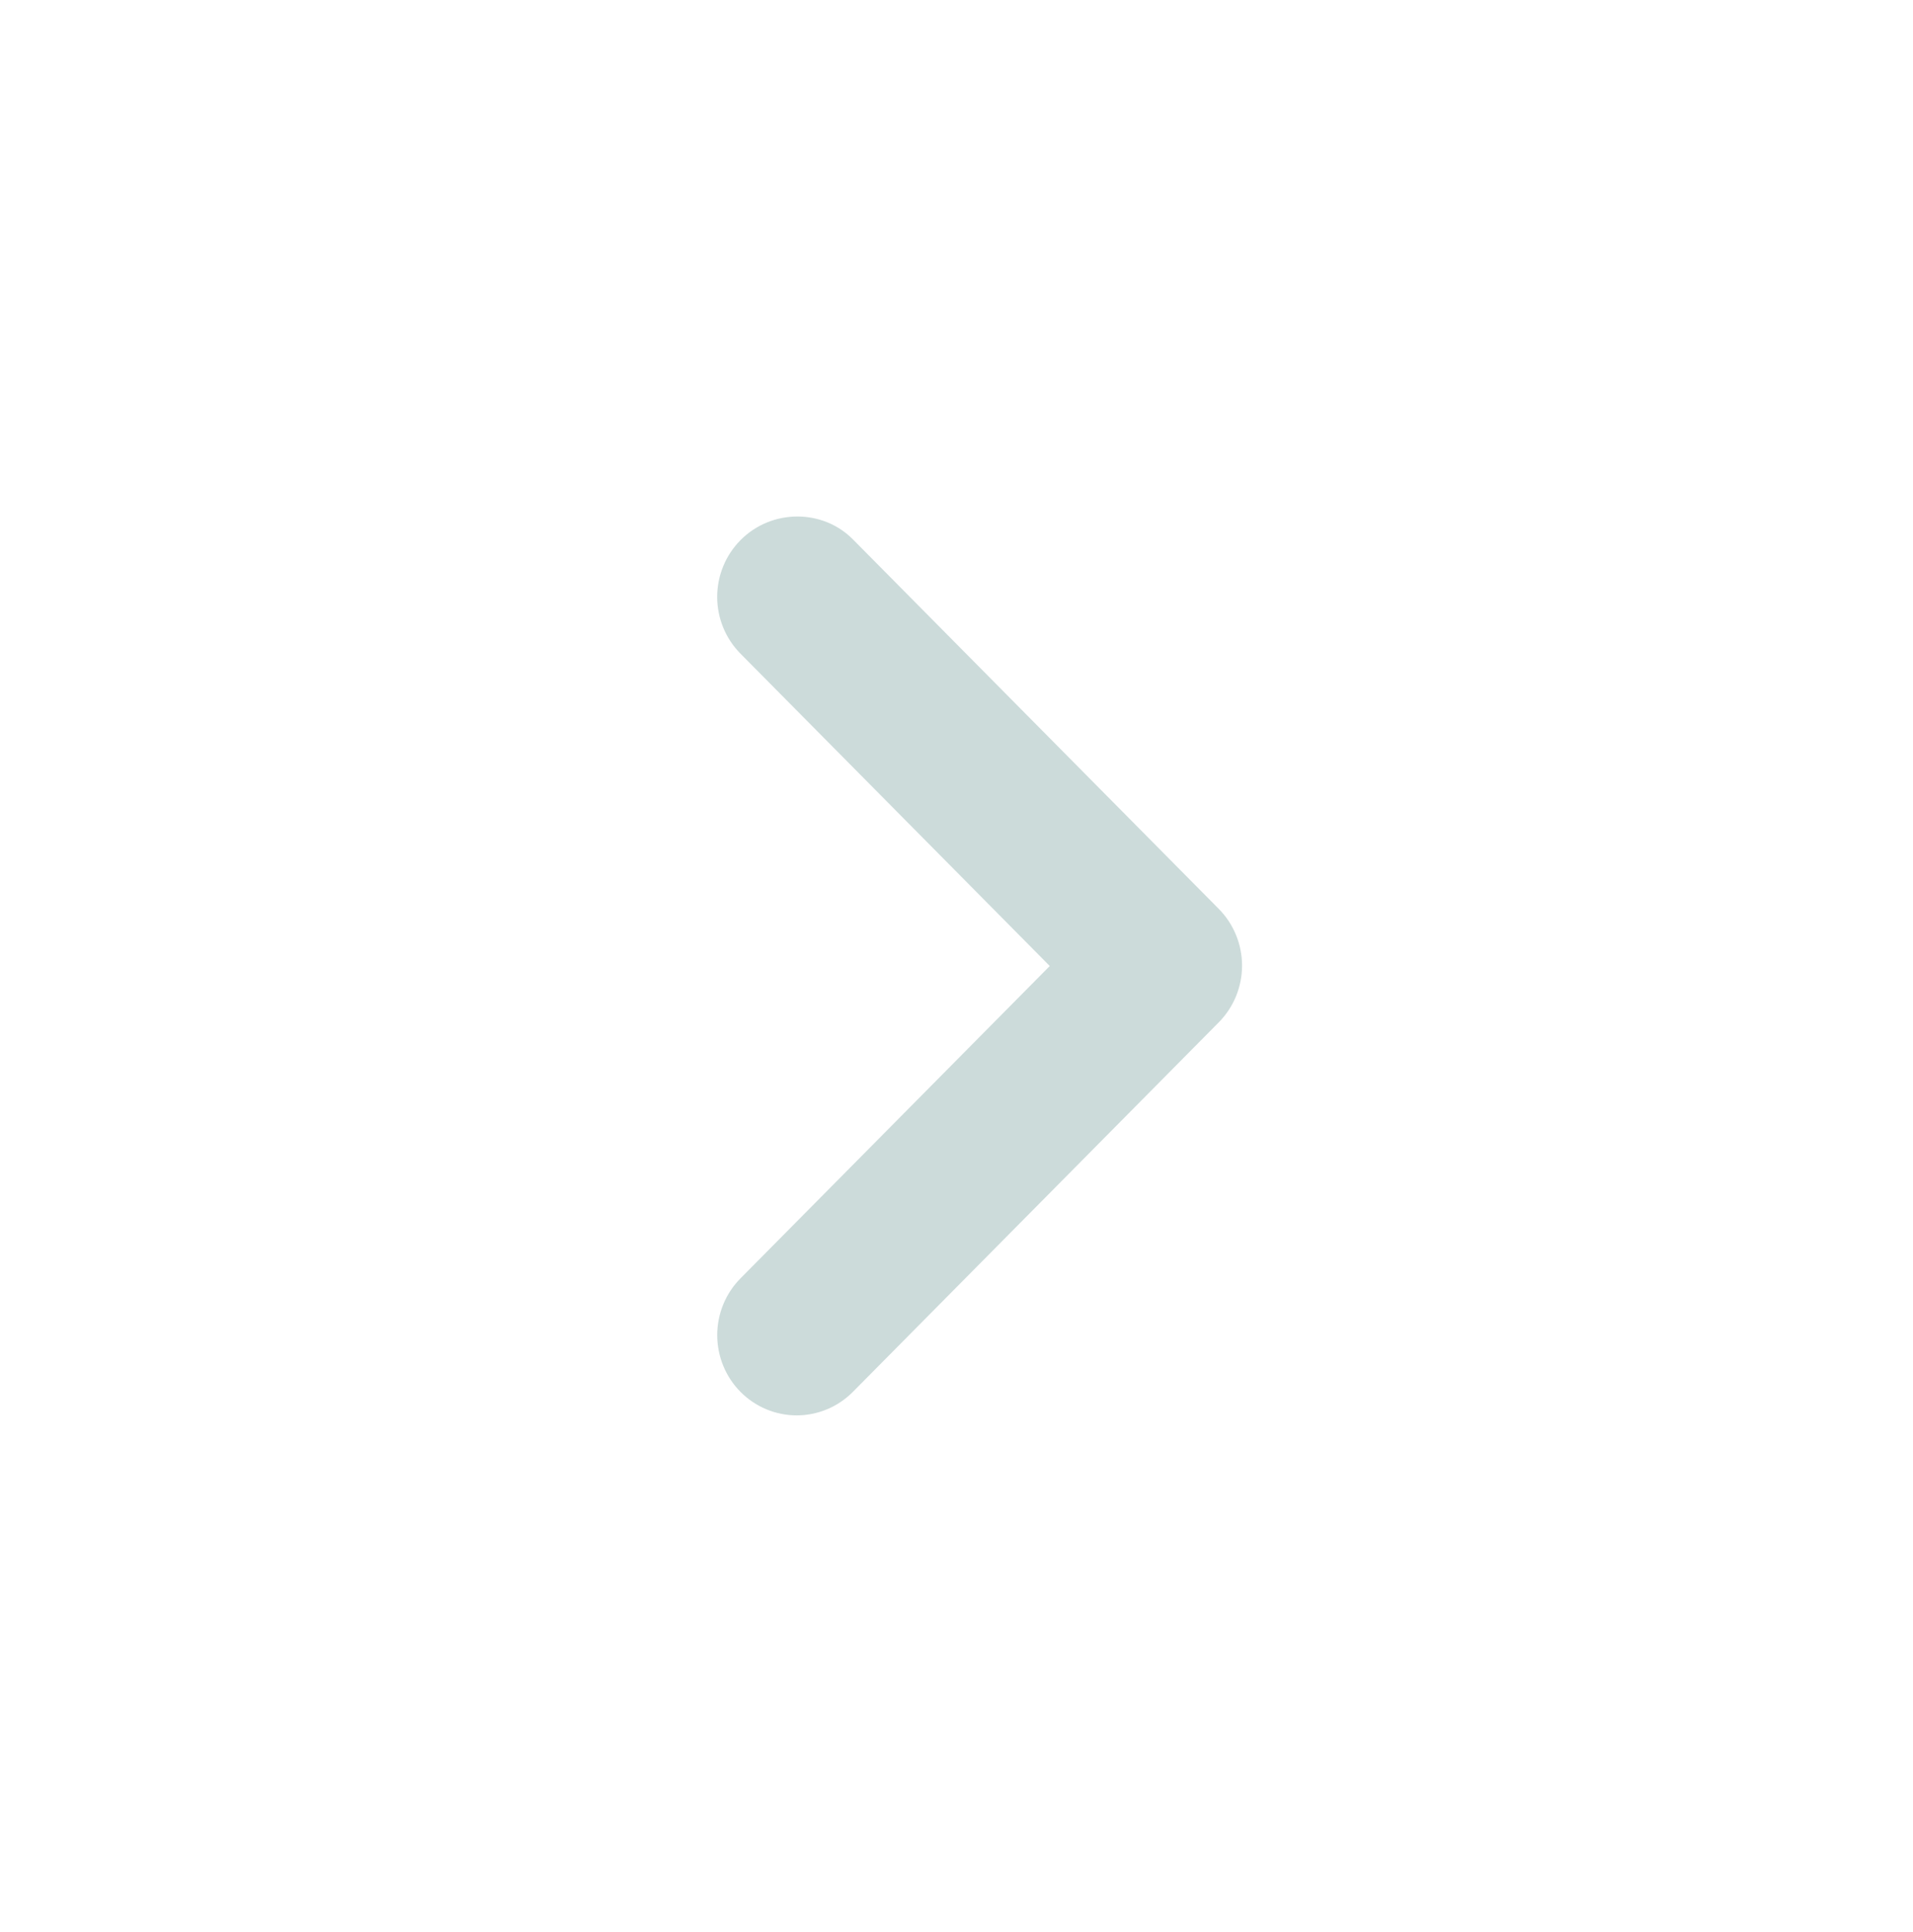 <?xml version="1.0" encoding="UTF-8" standalone="no"?><svg width='104' height='105' viewBox='0 0 104 105' fill='none' xmlns='http://www.w3.org/2000/svg'>
<path d='M40.257 29.356C39.855 29.761 39.536 30.242 39.319 30.771C39.101 31.3 38.989 31.868 38.989 32.441C38.989 33.014 39.101 33.581 39.319 34.11C39.536 34.639 39.855 35.12 40.257 35.525L57.07 52.5L40.257 69.475C39.855 69.88 39.537 70.361 39.32 70.89C39.103 71.419 38.991 71.987 38.991 72.559C38.991 73.132 39.103 73.699 39.32 74.229C39.537 74.758 39.855 75.239 40.257 75.644C40.658 76.049 41.134 76.37 41.658 76.589C42.182 76.808 42.744 76.921 43.312 76.921C43.879 76.921 44.441 76.808 44.965 76.589C45.489 76.37 45.965 76.049 46.367 75.644L66.257 55.562C66.658 55.158 66.977 54.677 67.194 54.148C67.412 53.618 67.524 53.051 67.524 52.478C67.524 51.905 67.412 51.338 67.194 50.809C66.977 50.279 66.658 49.798 66.257 49.394L46.367 29.312C44.72 27.65 41.947 27.65 40.257 29.356Z' fill='#BFD2D0' fill-opacity='0.8'/>
</svg>
